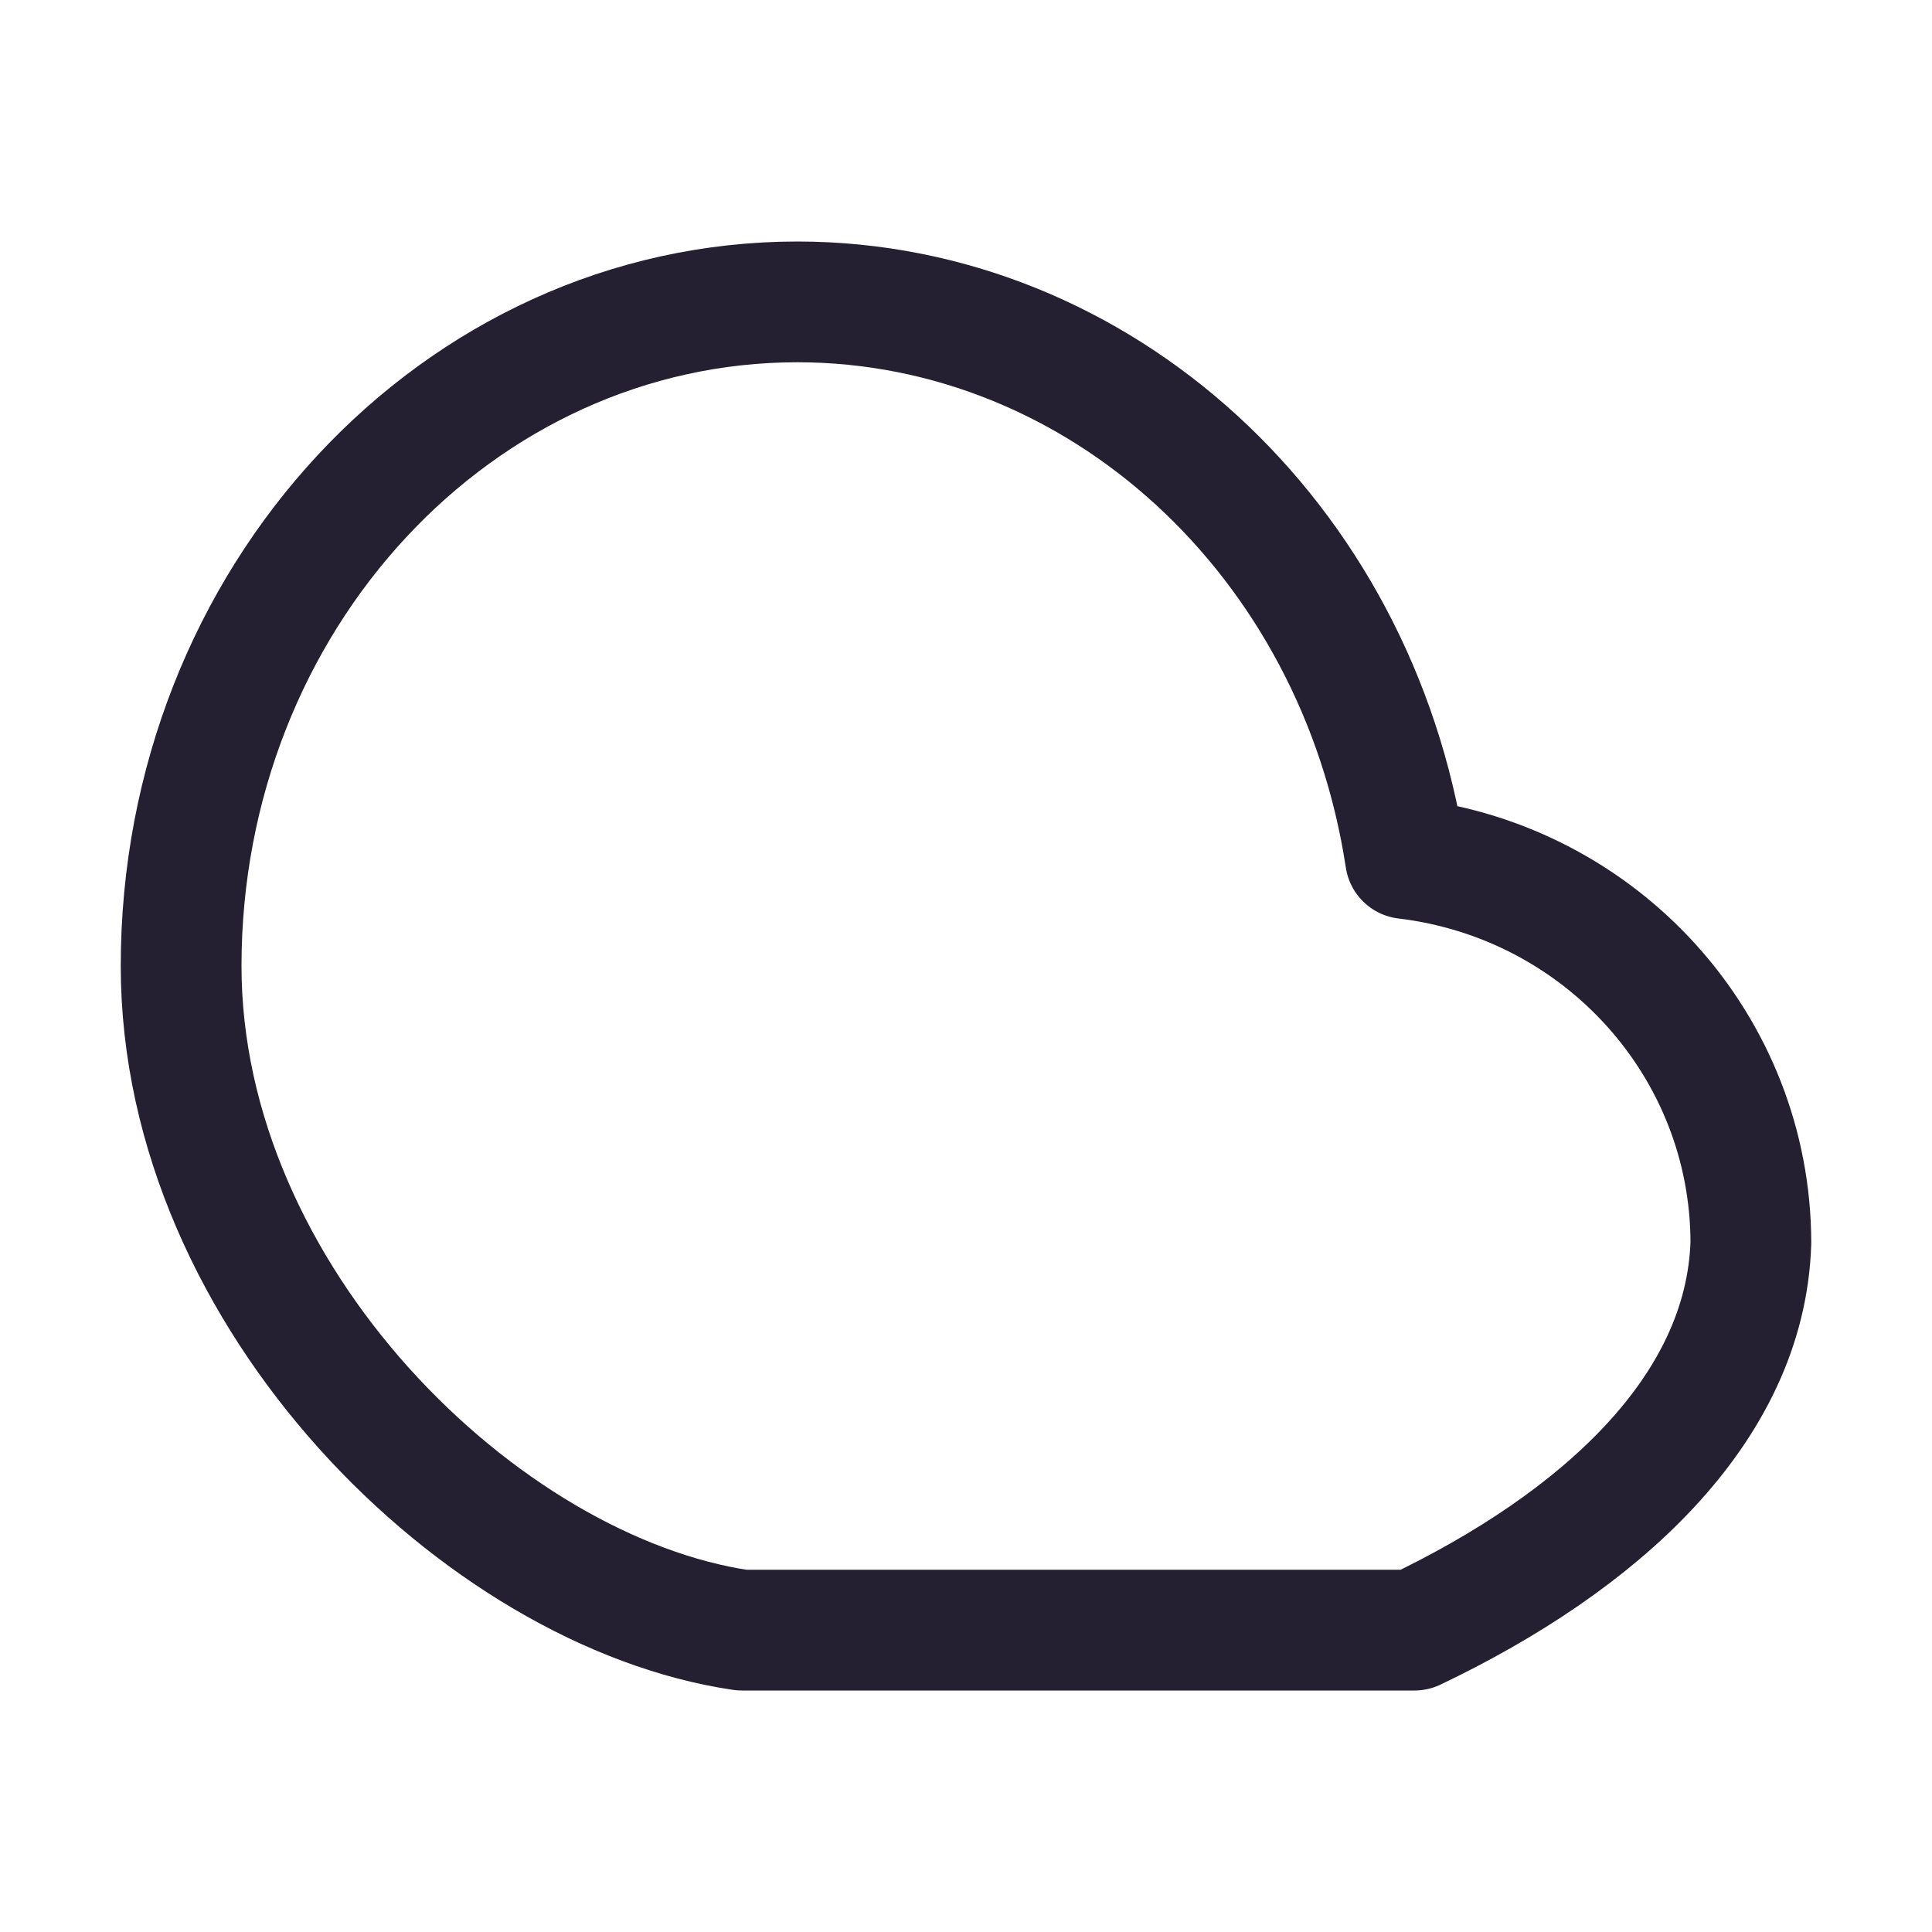 <?xml version="1.0" encoding="UTF-8" standalone="no"?>
<svg
   height="16px"
   viewBox="0 0 16 16"
   width="16px"
   version="1.1"
   id="svg4"
   xmlns="http://www.w3.org/2000/svg"
   xmlns:svg="http://www.w3.org/2000/svg">
  <defs
     id="defs8" />
  <path
     id="path926"
     style="fill:none;stroke:#241f31;stroke-width:1;stroke-linecap:round;stroke-linejoin:round;stroke-miterlimit:4;stroke-dasharray:none;stop-color:#000000"
     d="M 6.607,2.5 C 3.787,2.5 1.5,4.962 1.5,8 c 0,2.75 2.491,5.184 4.643,5.5 H 6.607 11.25 11.714 C 13.24,12.772 14.456,11.679 14.5,10.292 14.498,8.67 13.271,7.305 11.64,7.11 11.236,4.454 9.106,2.504 6.607,2.5 Z" />
</svg>
